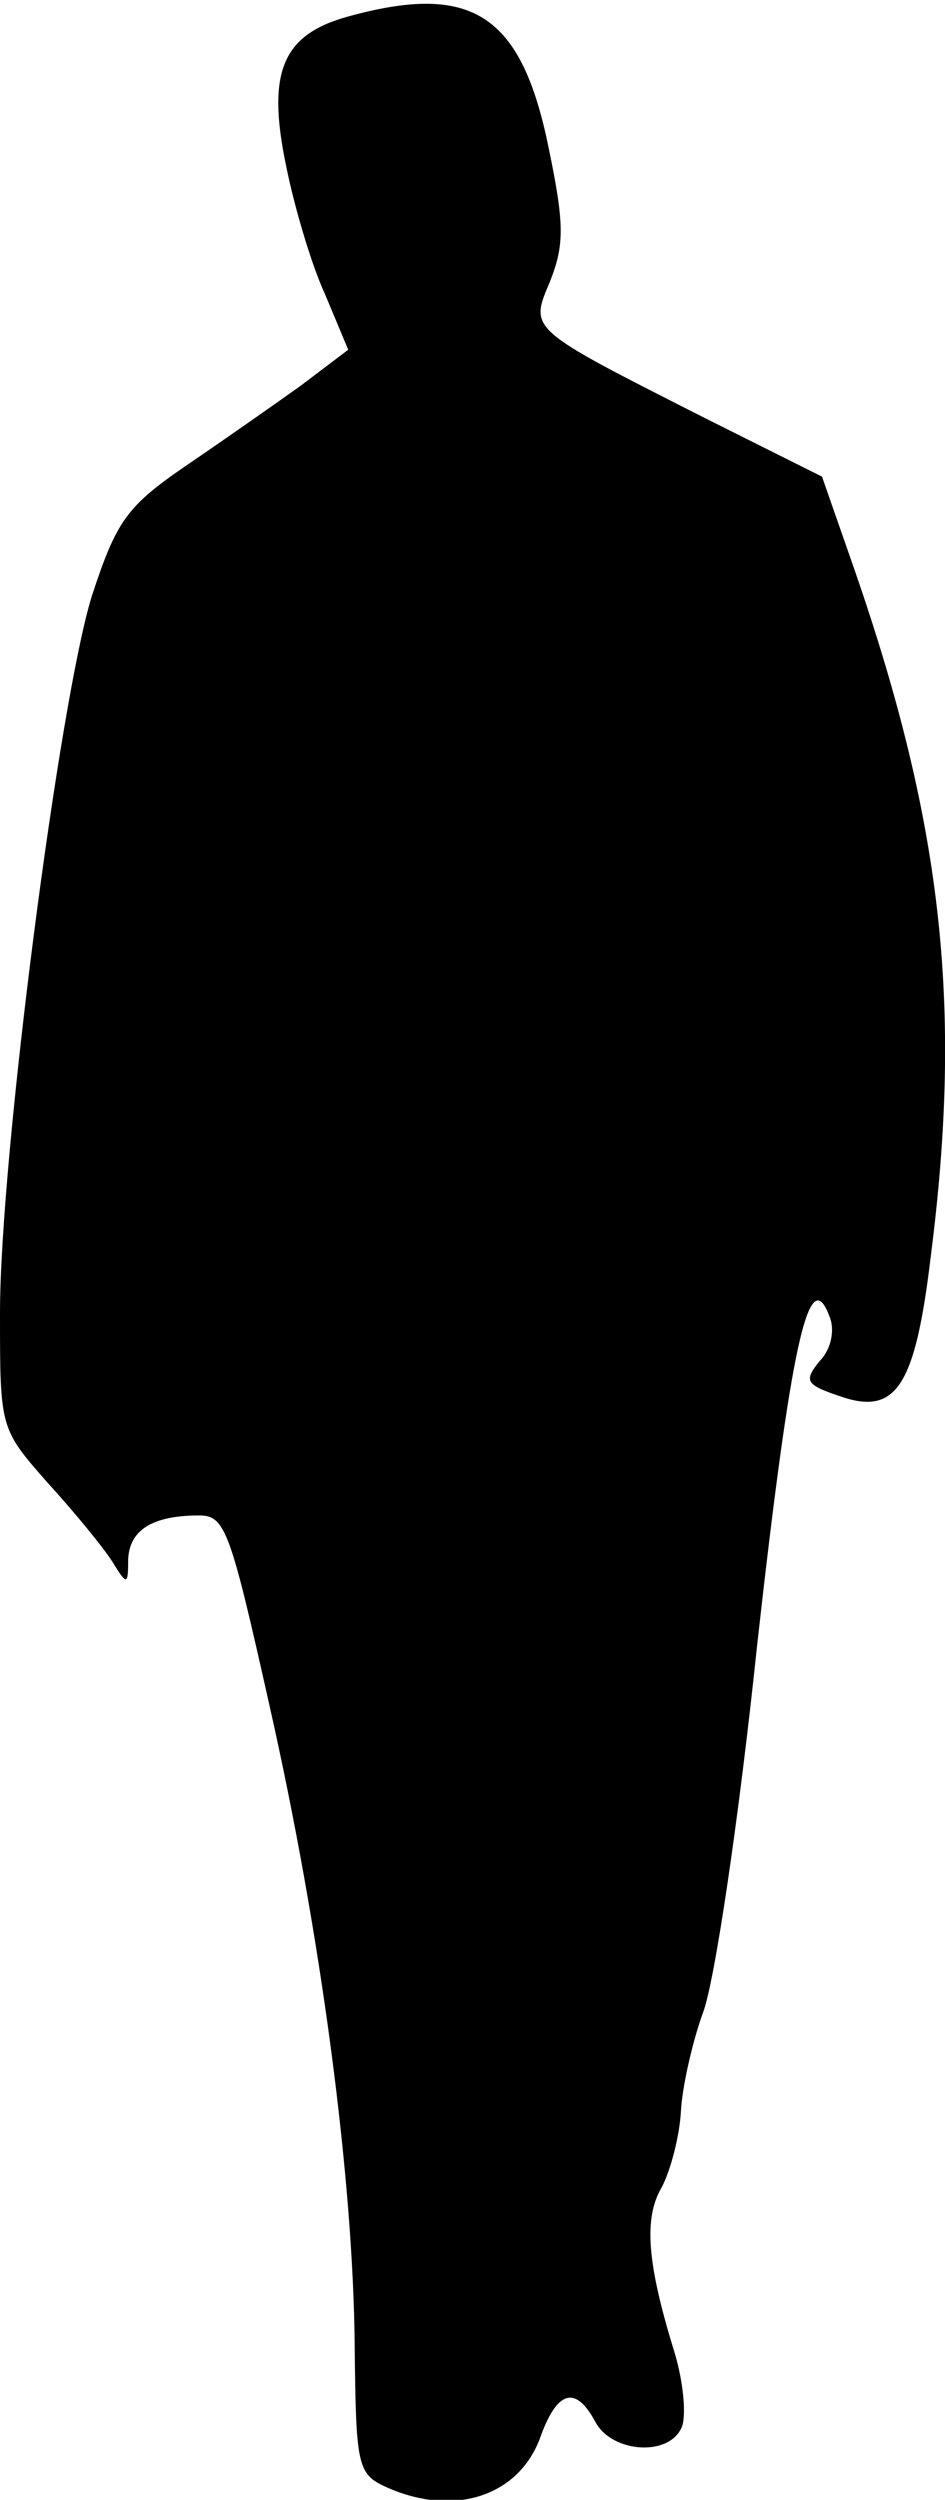 <?xml version="1.0" standalone="no"?>
<!DOCTYPE svg PUBLIC "-//W3C//DTD SVG 20010904//EN"
 "http://www.w3.org/TR/2001/REC-SVG-20010904/DTD/svg10.dtd">
<svg version="1.0" xmlns="http://www.w3.org/2000/svg"
 width="73pt" height="193pt" viewBox="0 0 73 193"
 preserveAspectRatio="xMidYMid meet">
<g transform="translate(0,193) scale(0.1,-0.1)"
fill="#000000" stroke="none">
<path fill="#000000" stroke="none" d="M268 1917 c-50 -14 -62 -43 -47 -115 6
-30 19 -75 30 -99 l18 -43 -37 -28 c-21 -15 -61 -43 -89 -62 -45 -31 -53 -42
-72 -100 -25 -80 -71 -433 -71 -554 0 -89 0 -89 37 -131 21 -23 43 -50 50 -61
11 -18 12 -18 12 2 1 23 19 34 55 34 20 0 24 -12 54 -146 40 -177 65 -366 66
-496 1 -91 2 -98 24 -108 53 -24 104 -7 120 40 13 35 27 38 42 10 13 -24 58
-27 67 -3 3 9 1 34 -6 57 -21 68 -24 103 -10 127 7 13 14 40 15 59 1 19 9 54
17 76 9 23 28 151 42 285 26 232 40 296 56 252 4 -10 1 -25 -8 -34 -12 -15
-11 -18 16 -27 43 -15 58 7 70 108 25 195 9 337 -62 539 l-22 63 -90 45 c-138
70 -136 68 -120 106 11 28 11 44 -1 102 -21 104 -59 129 -156 102z"/>
</g>
</svg>
